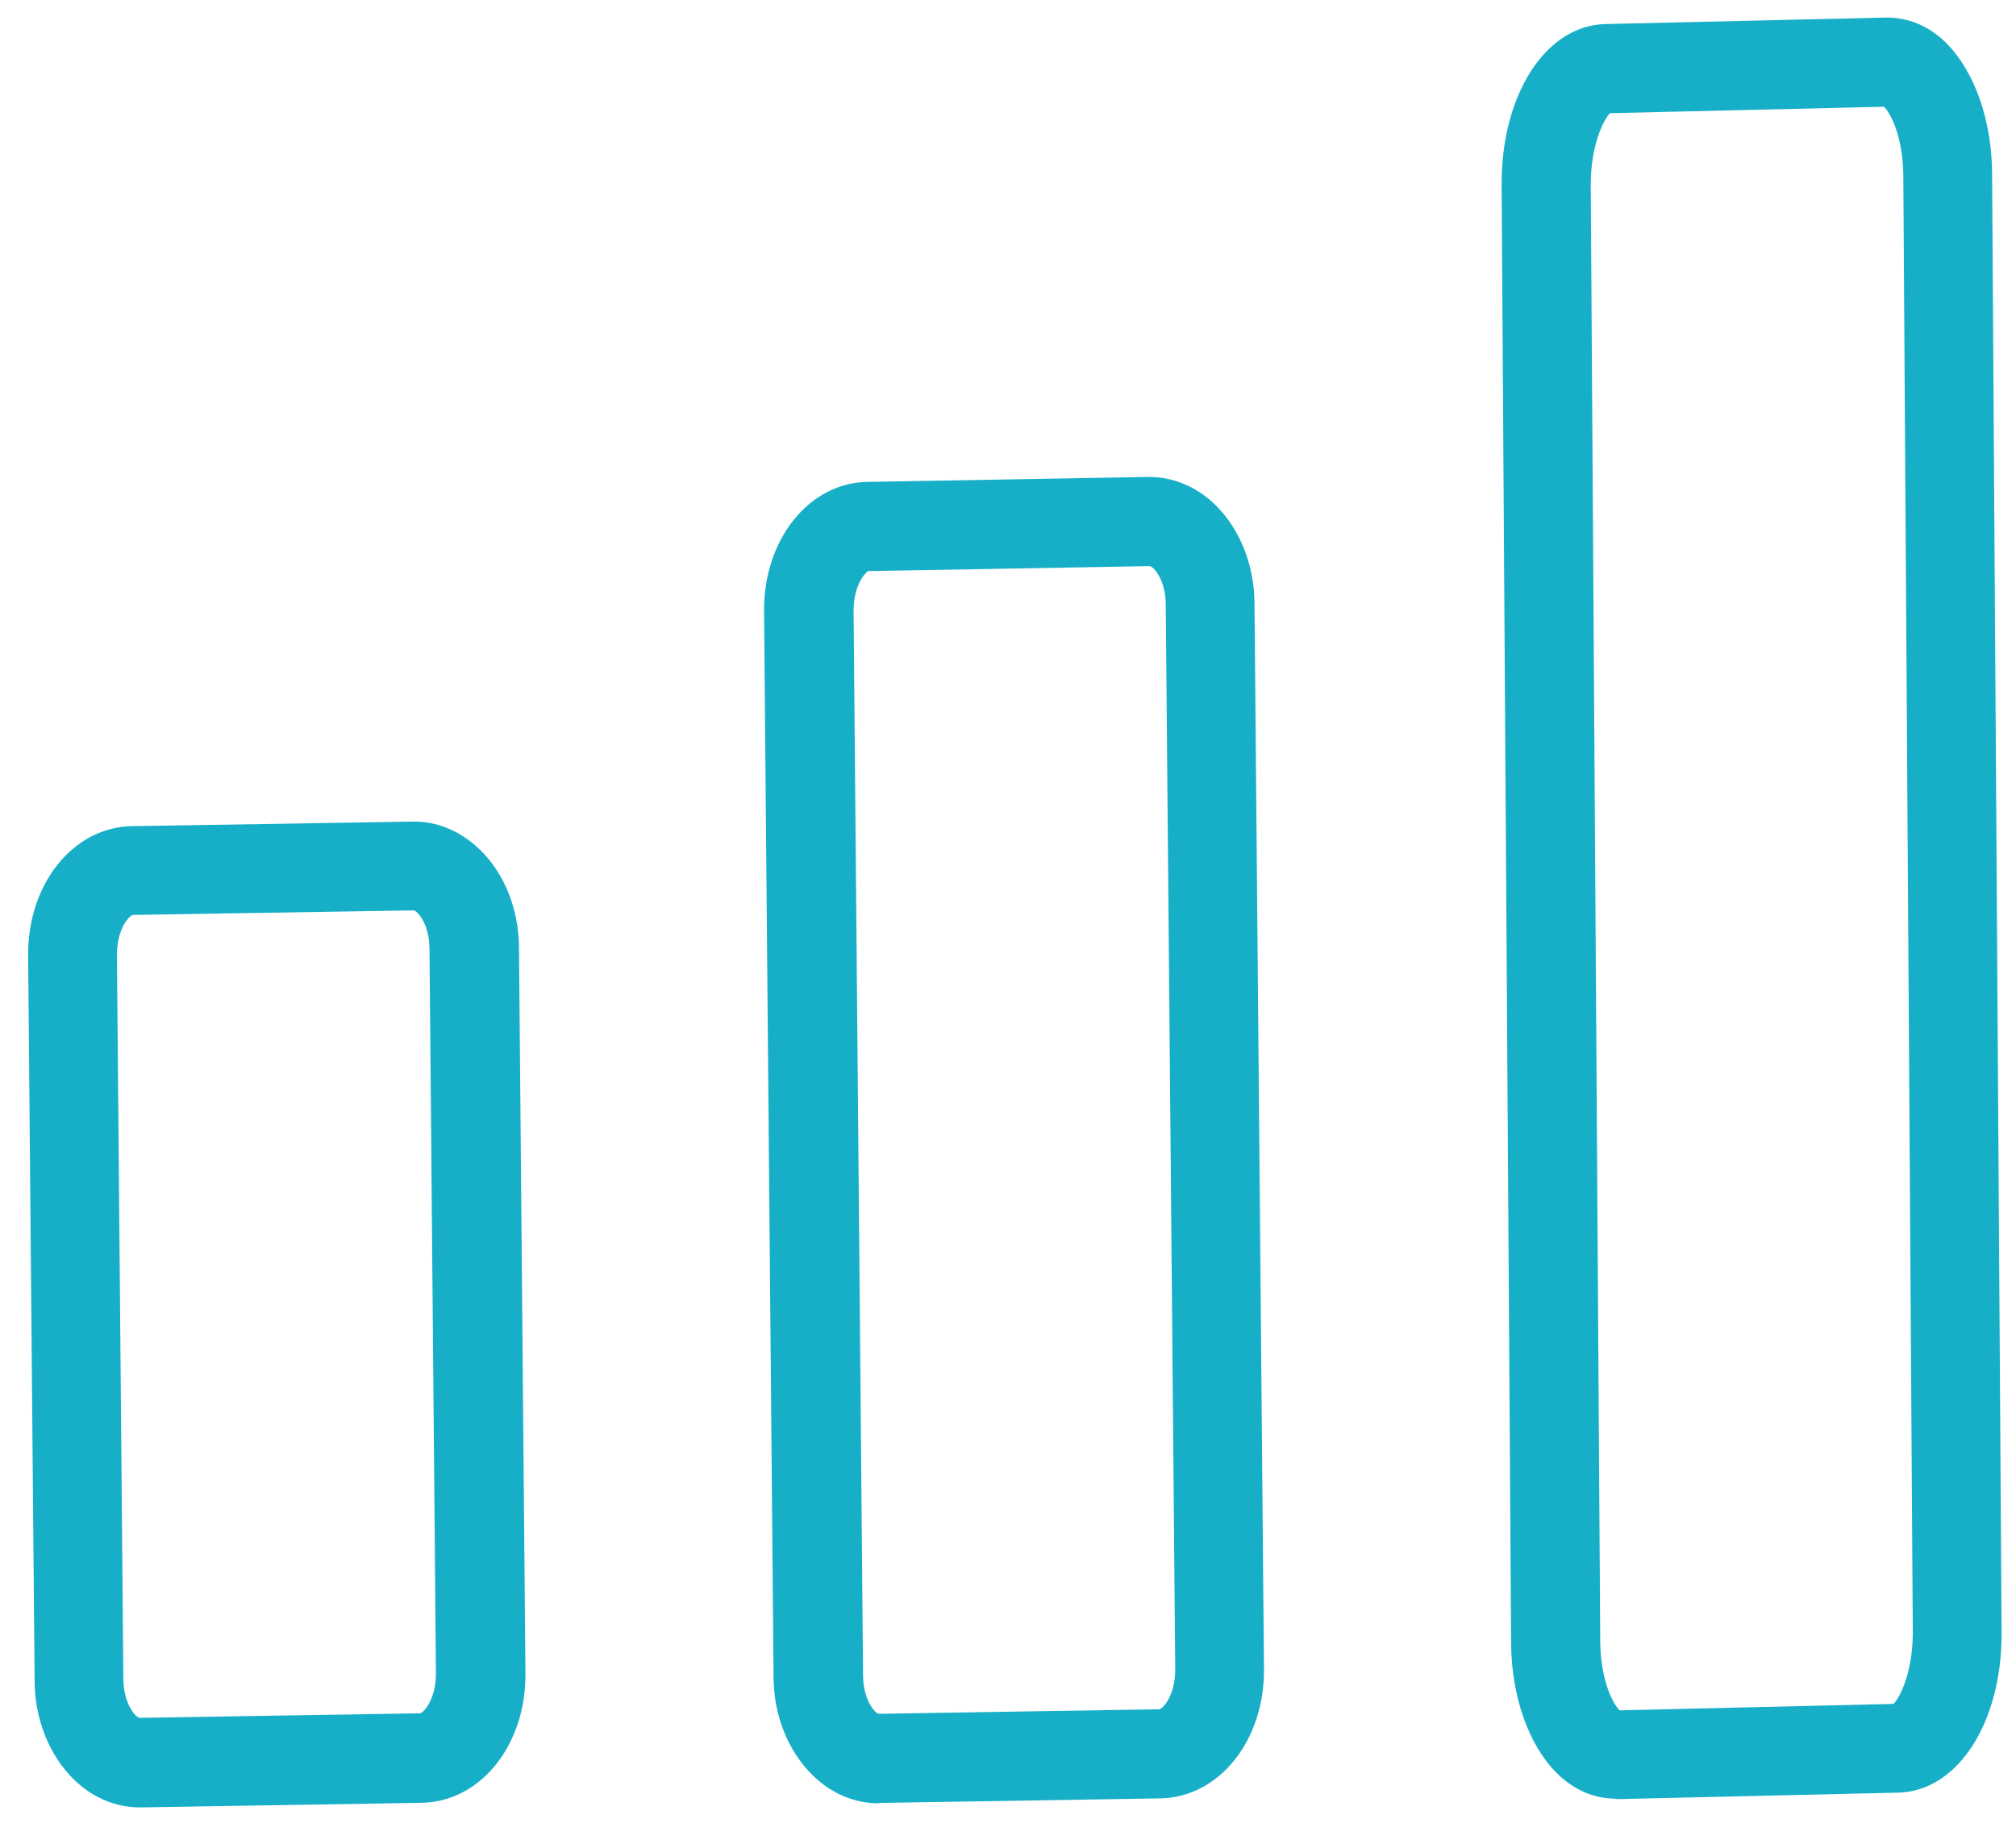 <svg width="47" height="43" viewBox="0 0 47 43" fill="none" xmlns="http://www.w3.org/2000/svg">
<path d="M20.483 42.038H20.519L27.054 41.932C28.425 41.906 29.486 40.579 29.468 38.908L29.247 14.084C29.247 13.173 28.902 12.333 28.337 11.776C27.894 11.342 27.337 11.113 26.762 11.121L20.227 11.236C18.856 11.254 17.795 12.589 17.813 14.261L18.034 39.085C18.034 39.996 18.37 40.827 18.945 41.393C19.378 41.817 19.918 42.047 20.483 42.047V42.038ZM20.262 13.315L26.807 13.2C26.886 13.208 27.178 13.509 27.178 14.102L27.399 38.925C27.399 39.545 27.099 39.854 27.028 39.854L20.492 39.96C20.413 39.96 20.121 39.651 20.121 39.058L19.9 14.234C19.9 13.615 20.201 13.306 20.271 13.306L20.262 13.315Z" fill="#17AFC8"/>
<path d="M37.679 41.949H37.723L44.258 41.798C45.647 41.763 46.681 40.153 46.664 38.049L46.443 4.081C46.443 2.798 46.027 1.649 45.364 0.994C44.957 0.596 44.479 0.402 43.958 0.41L37.422 0.561C36.034 0.596 34.999 2.206 35.008 4.31L35.229 38.279C35.229 39.552 35.645 40.711 36.308 41.356C36.706 41.745 37.175 41.94 37.679 41.94V41.949ZM37.537 2.639L43.922 2.489C44.064 2.621 44.364 3.161 44.373 4.098L44.594 38.066C44.594 38.986 44.294 39.587 44.143 39.729L37.758 39.879C37.617 39.747 37.316 39.207 37.307 38.27L37.086 4.302C37.086 3.382 37.387 2.781 37.537 2.639Z" fill="#17AFC8"/>
<path d="M11.18 19.803C10.738 19.378 10.181 19.14 9.606 19.157L3.071 19.263C1.7 19.29 0.639 20.616 0.656 22.288L0.807 39.179C0.807 40.09 1.152 40.93 1.718 41.487C2.151 41.912 2.69 42.142 3.256 42.142H3.292L9.836 42.035C11.207 42.009 12.268 40.682 12.25 39.011L12.1 22.12C12.1 21.209 11.764 20.369 11.189 19.812L11.18 19.803ZM9.792 39.948L3.256 40.054C3.177 40.054 2.885 39.754 2.876 39.153L2.726 22.261C2.726 21.642 3.027 21.333 3.106 21.333L9.642 21.227C9.73 21.235 10.013 21.545 10.013 22.129L10.163 39.02C10.163 39.639 9.863 39.948 9.792 39.948Z" fill="#17AFC8"/>
</svg>
